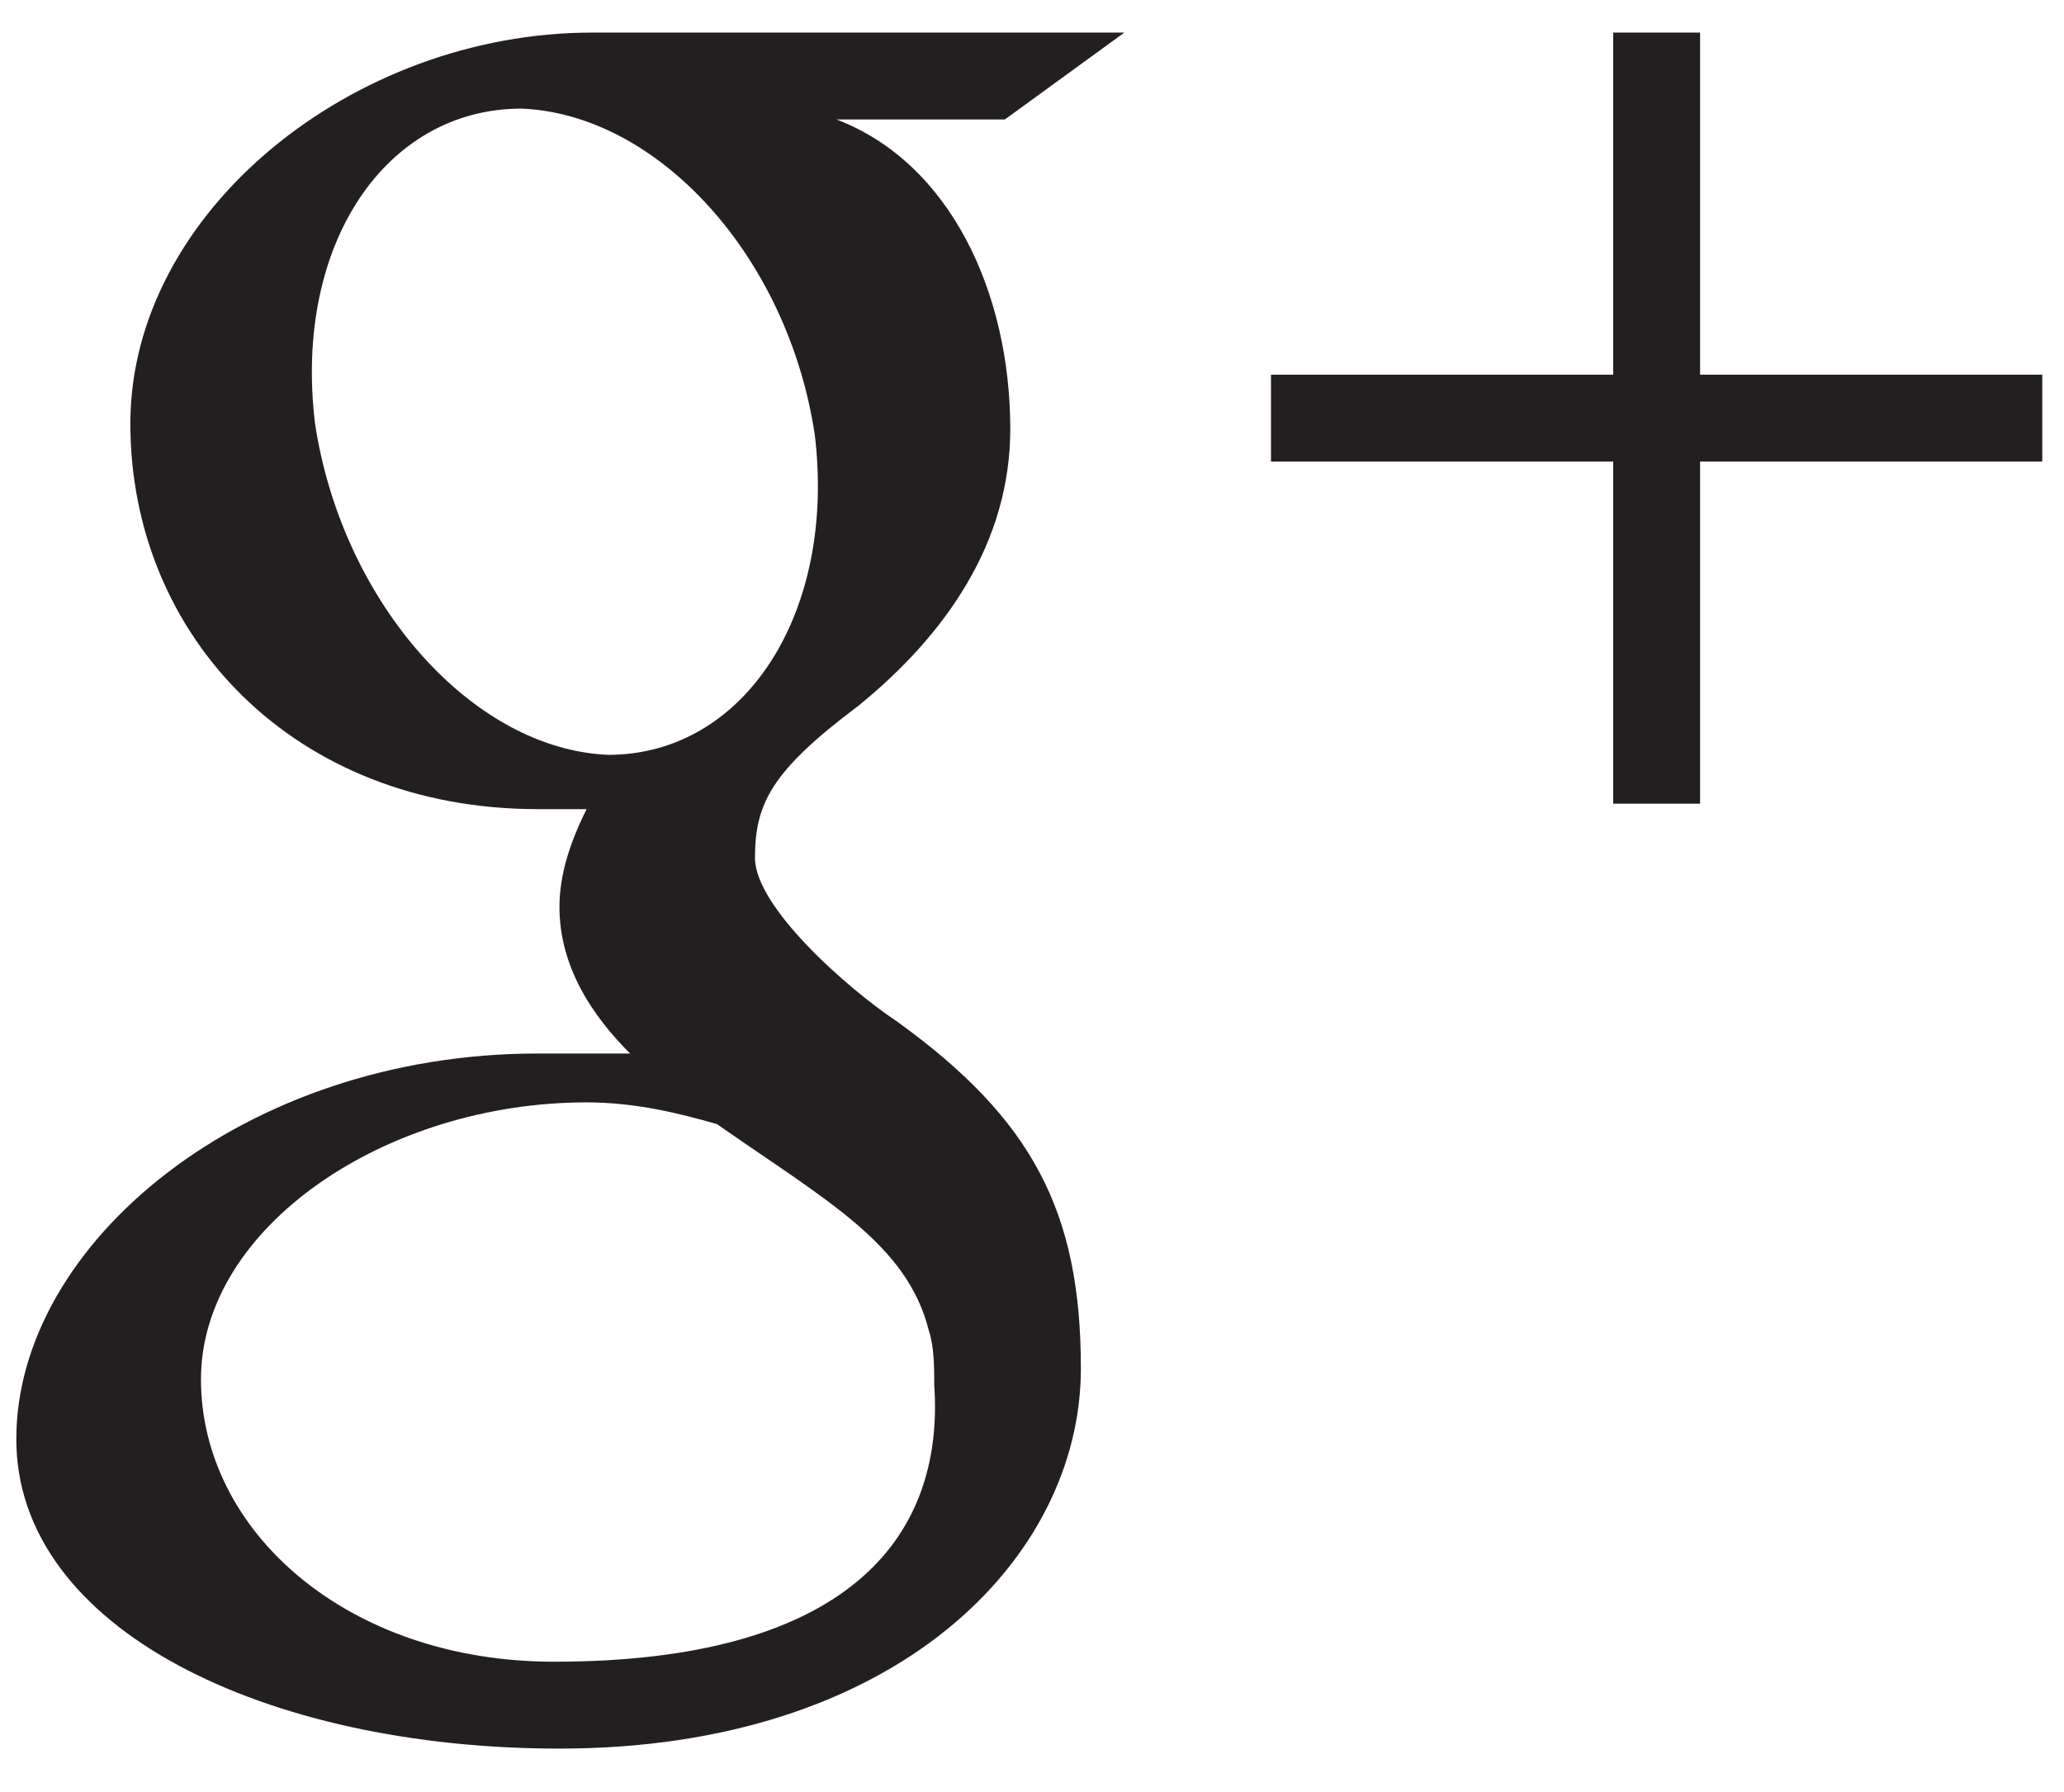 <svg width="38" height="33" viewBox="0 0 38 33" xmlns="http://www.w3.org/2000/svg" xmlns:sketch="http://www.bohemiancoding.com/sketch/ns"><title>gp</title><g sketch:type="MSShapeGroup" fill="#231F20"><path d="M37.6 6.9h-6.3v-6.3h-1.6v6.3h-6.3v1.6h6.3v6.3h1.6v-6.3h6.3v-1.6zM16.5 18.8c-.9-.6-2.6-2.1-2.6-3 0-1 .3-1.6 1.9-2.8 1.6-1.3 2.8-3 2.8-5.1 0-2.5-1.1-4.9-3.2-5.7h3.1l2.2-1.6h-9.8c-4.4 0-8.5 3.3-8.5 7.2 0 3.9 3 7.1 7.5 7.1h.9c-.3.6-.5 1.2-.5 1.8 0 1.1.6 2 1.3 2.7h-1.7c-5.4 0-9.6 3.5-9.6 7.1 0 3.5 4.6 5.7 10 5.7 6.2 0 9.6-3.5 9.6-7 0-2.9-.9-4.6-3.4-6.4zm-5.3-4.9c-2.5-.1-4.9-2.8-5.4-6.1-.4-3.3 1.3-5.8 3.8-5.8 2.5.1 4.9 2.7 5.4 6 .4 3.3-1.3 5.9-3.8 5.9zm-1 16.7c-3.8 0-6.5-2.4-6.5-5.2 0-2.8 3.4-5.1 7.1-5.1.9 0 1.7.2 2.4.4 2 1.4 3.5 2.2 3.9 3.8.1.3.1.7.1 1 .2 2.9-1.7 5.1-7 5.1z"/></g></svg>